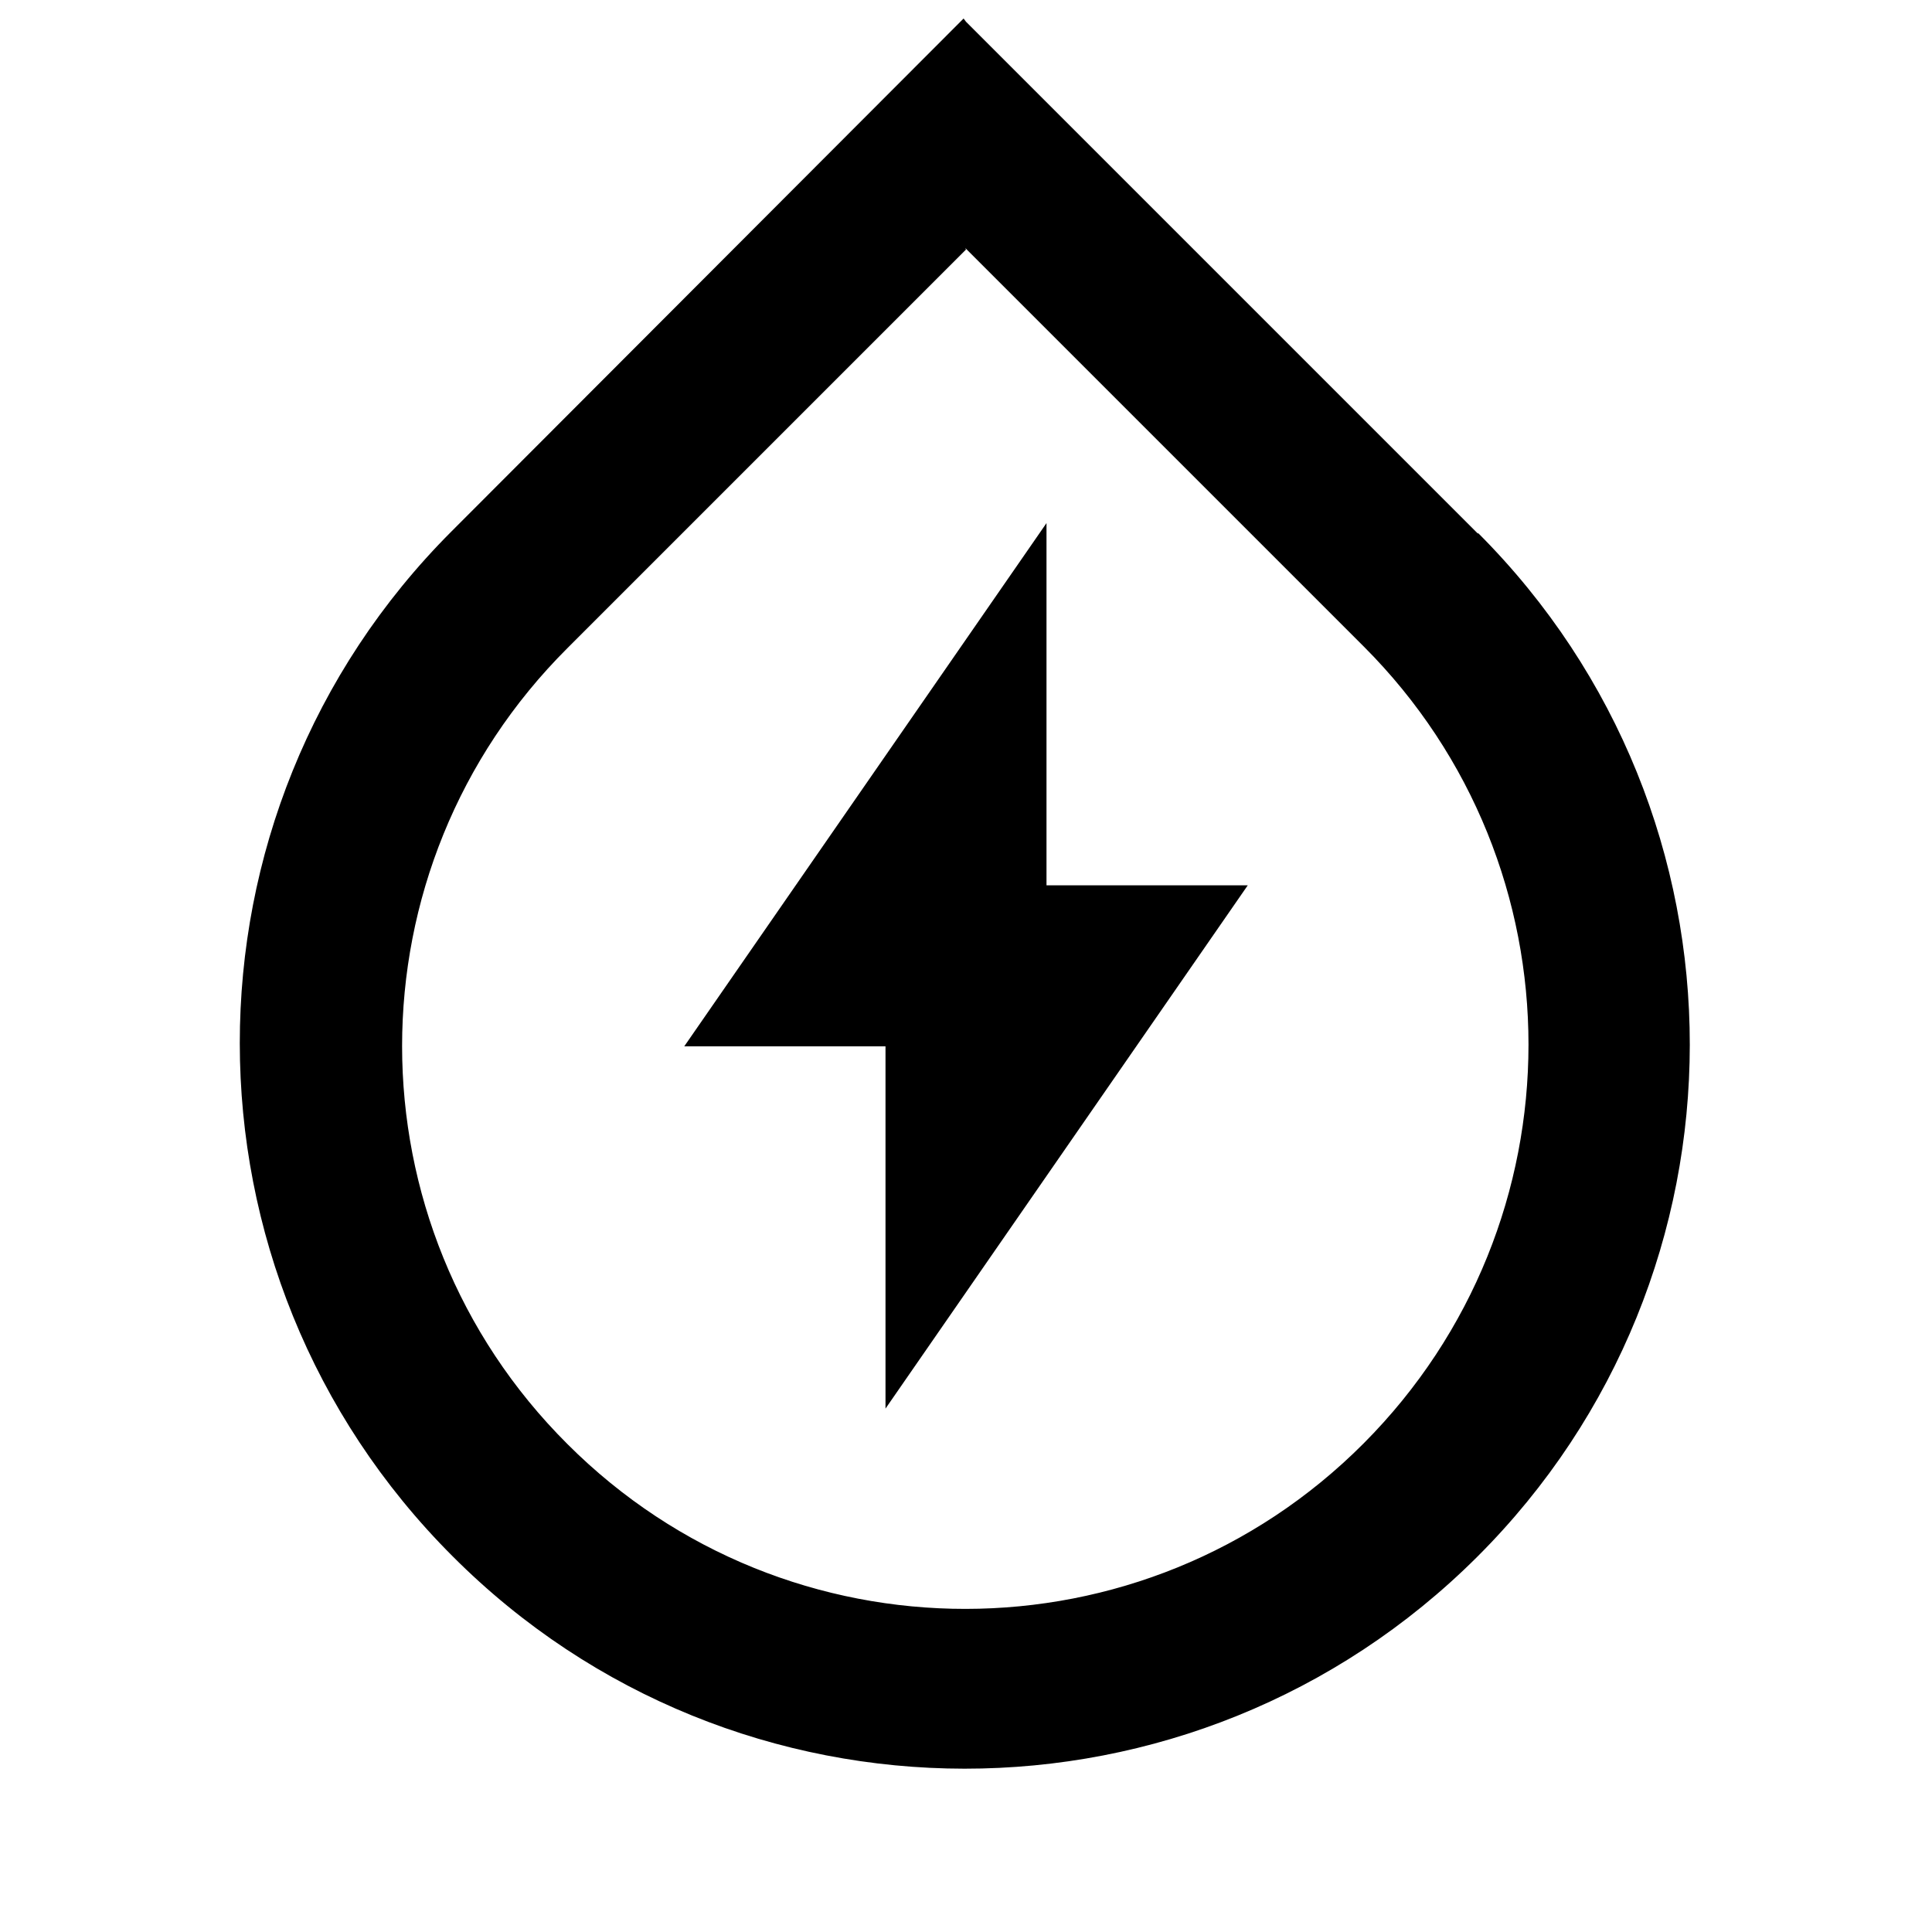 <svg viewBox="0 0 24 24" xmlns="http://www.w3.org/2000/svg"><path fill="none" d="M0 0h24v24H0Z"/><path d="M12 3.1L7.05 8.05v0c-2.74 2.73-2.74 7.16 0 9.89 2.73 2.73 7.16 2.73 9.89-.01 2.73-2.74 2.73-7.17 0-9.9l-4.95-4.95Zm0-2.83l6.36 6.36V6.62c3.51 3.51 3.51 9.21-.01 12.72 -3.52 3.51-9.22 3.51-12.73-.01C2.1 15.81 2.1 10.11 5.61 6.6L11.97.23Zm1 10.728h2.5l-4.5 6.5v-4.5H8.5l4.5-6.5v4.5Z"/></svg>